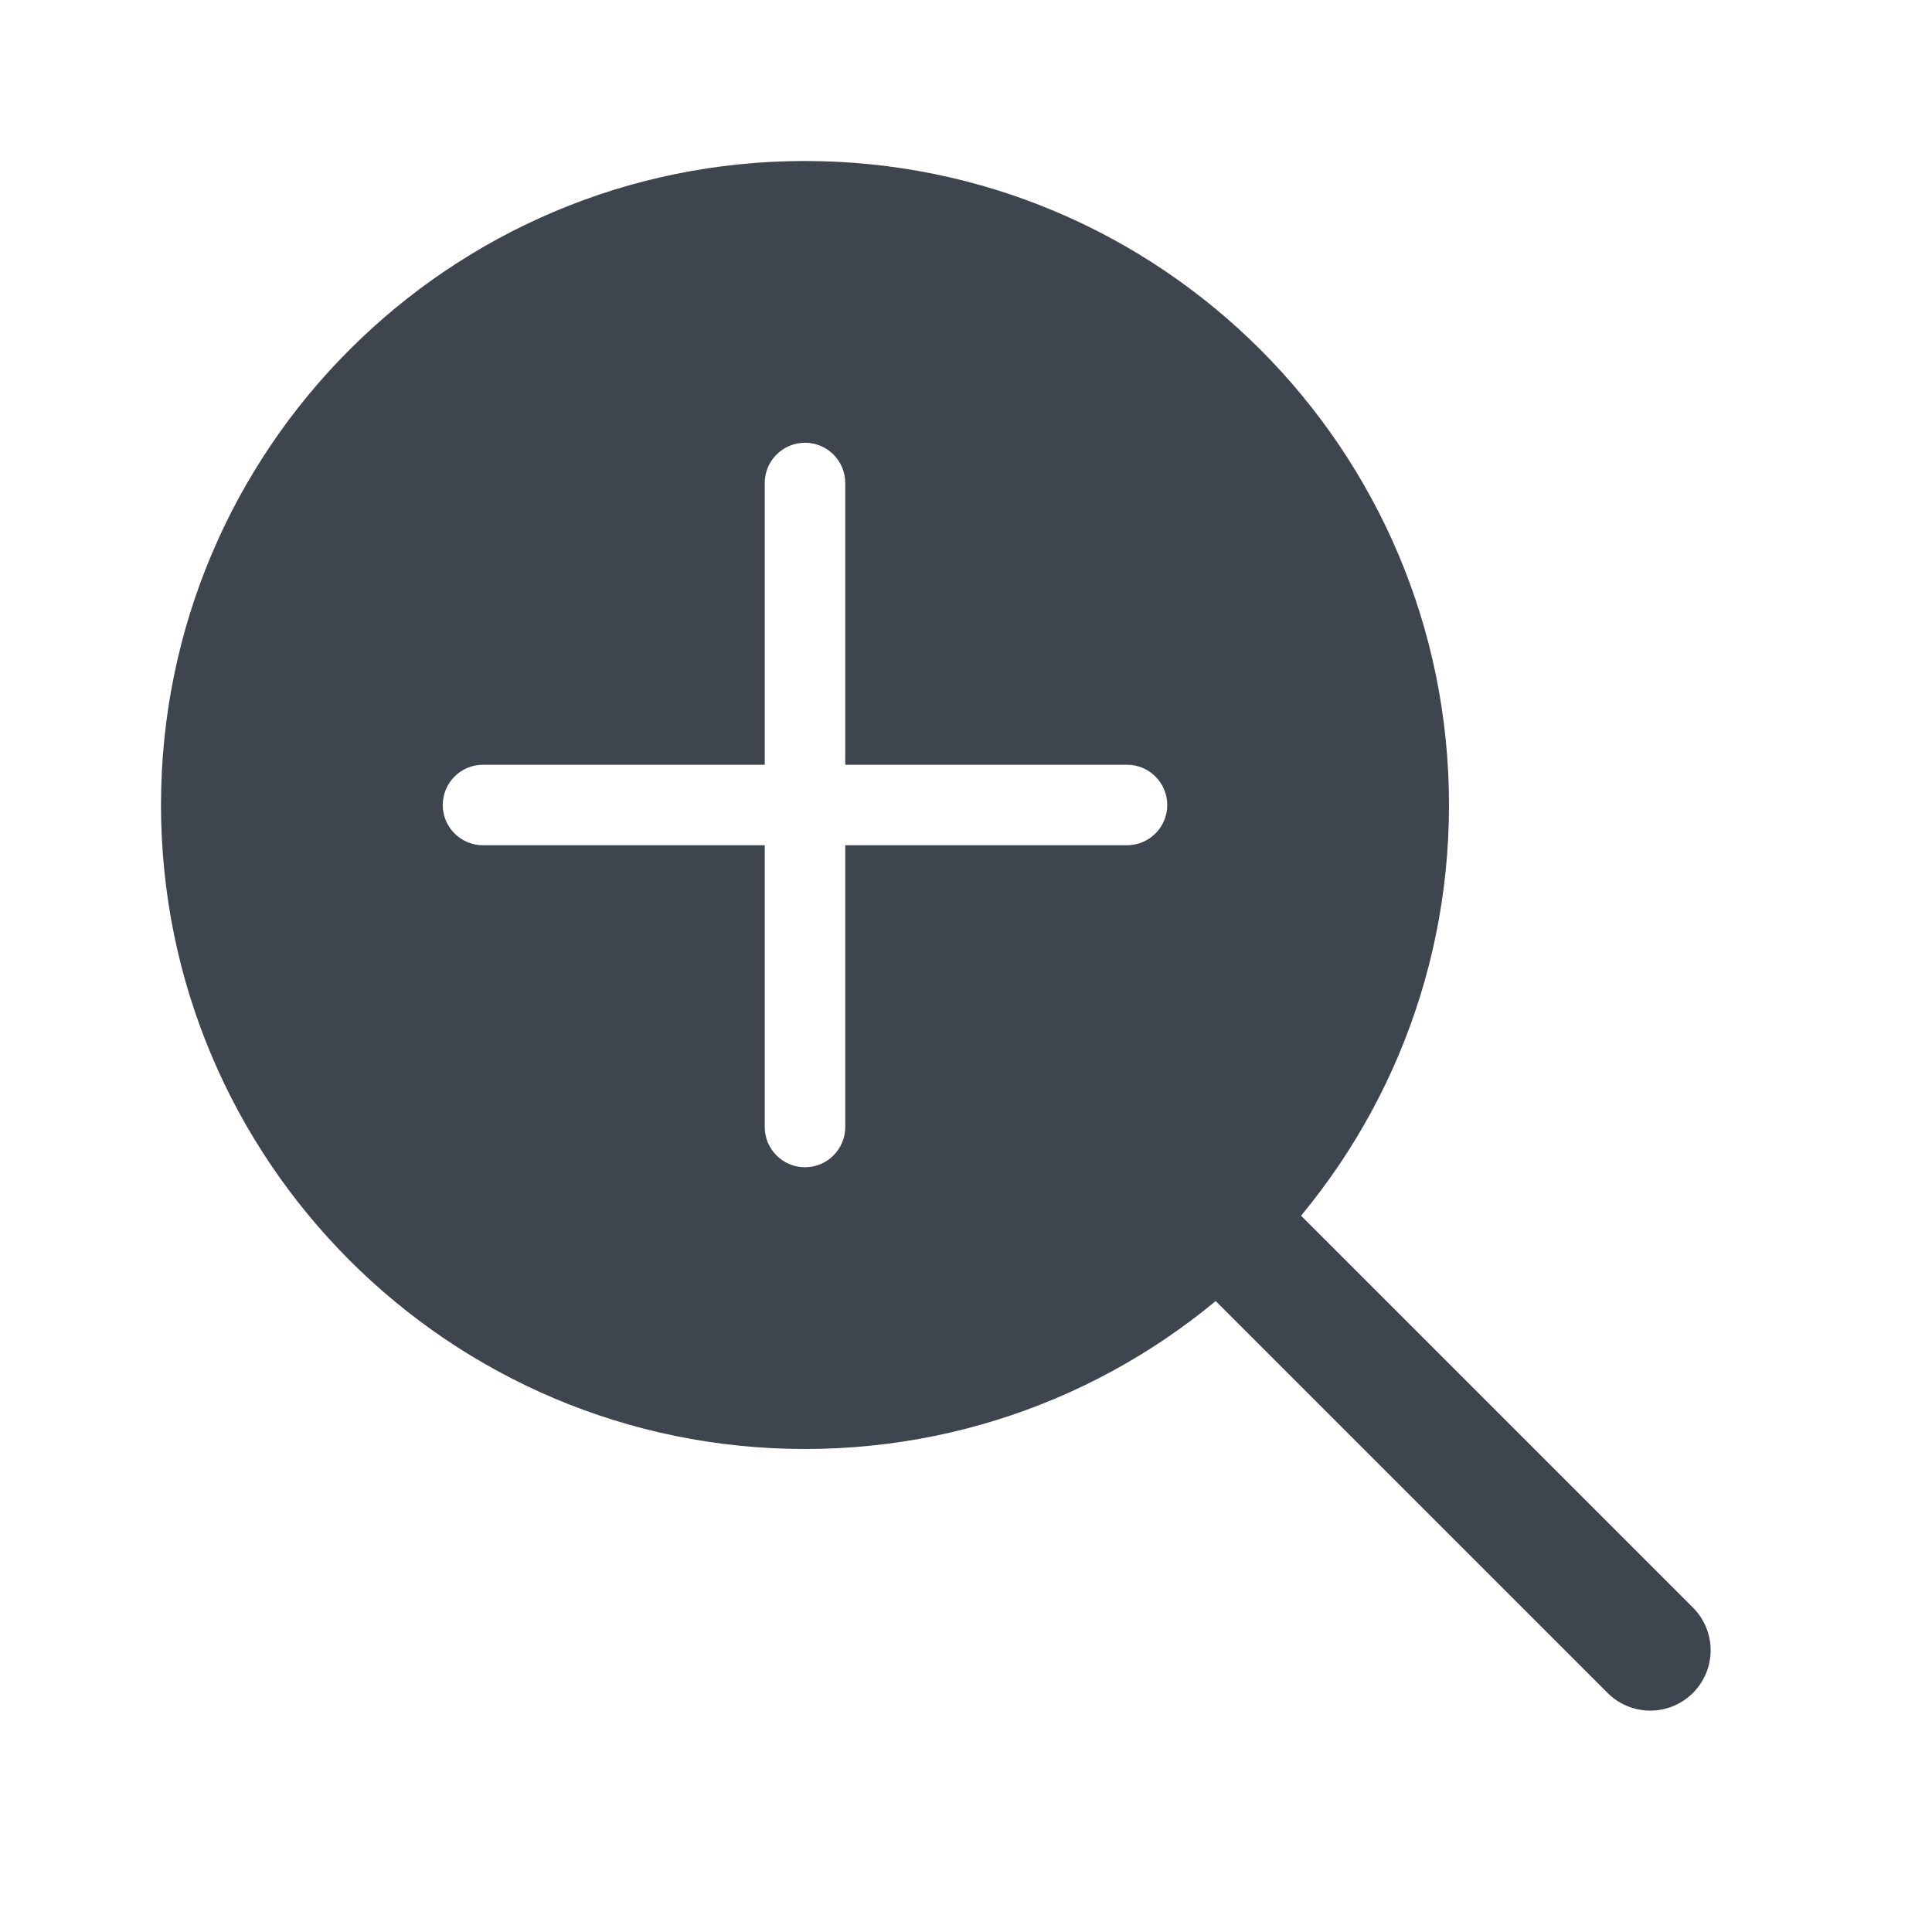 <svg width="24" height="24" viewBox="0 0 24 24" fill="none" xmlns="http://www.w3.org/2000/svg">
<rect width="24" height="24" fill="white"/>
<path d="M15.5 15.5L20.5 20.5" stroke="#3E454E" stroke-width="1.5" stroke-linecap="round"/>
<path fill-rule="evenodd" clip-rule="evenodd" d="M18 10C18 14.418 14.418 18 10 18C5.582 18 2 14.418 2 10C2 5.582 5.582 2 10 2C14.418 2 18 5.582 18 10ZM10 14.5C10.276 14.5 10.5 14.276 10.5 14V10.5H14C14.276 10.5 14.5 10.276 14.5 10C14.5 9.724 14.276 9.5 14 9.5H10.5V6C10.5 5.724 10.276 5.5 10 5.5C9.724 5.5 9.5 5.724 9.5 6V9.5H6C5.724 9.5 5.5 9.724 5.5 10C5.5 10.276 5.724 10.5 6 10.5H9.5V14C9.5 14.276 9.724 14.5 10 14.5Z" fill="#3E454E"/>
</svg>
